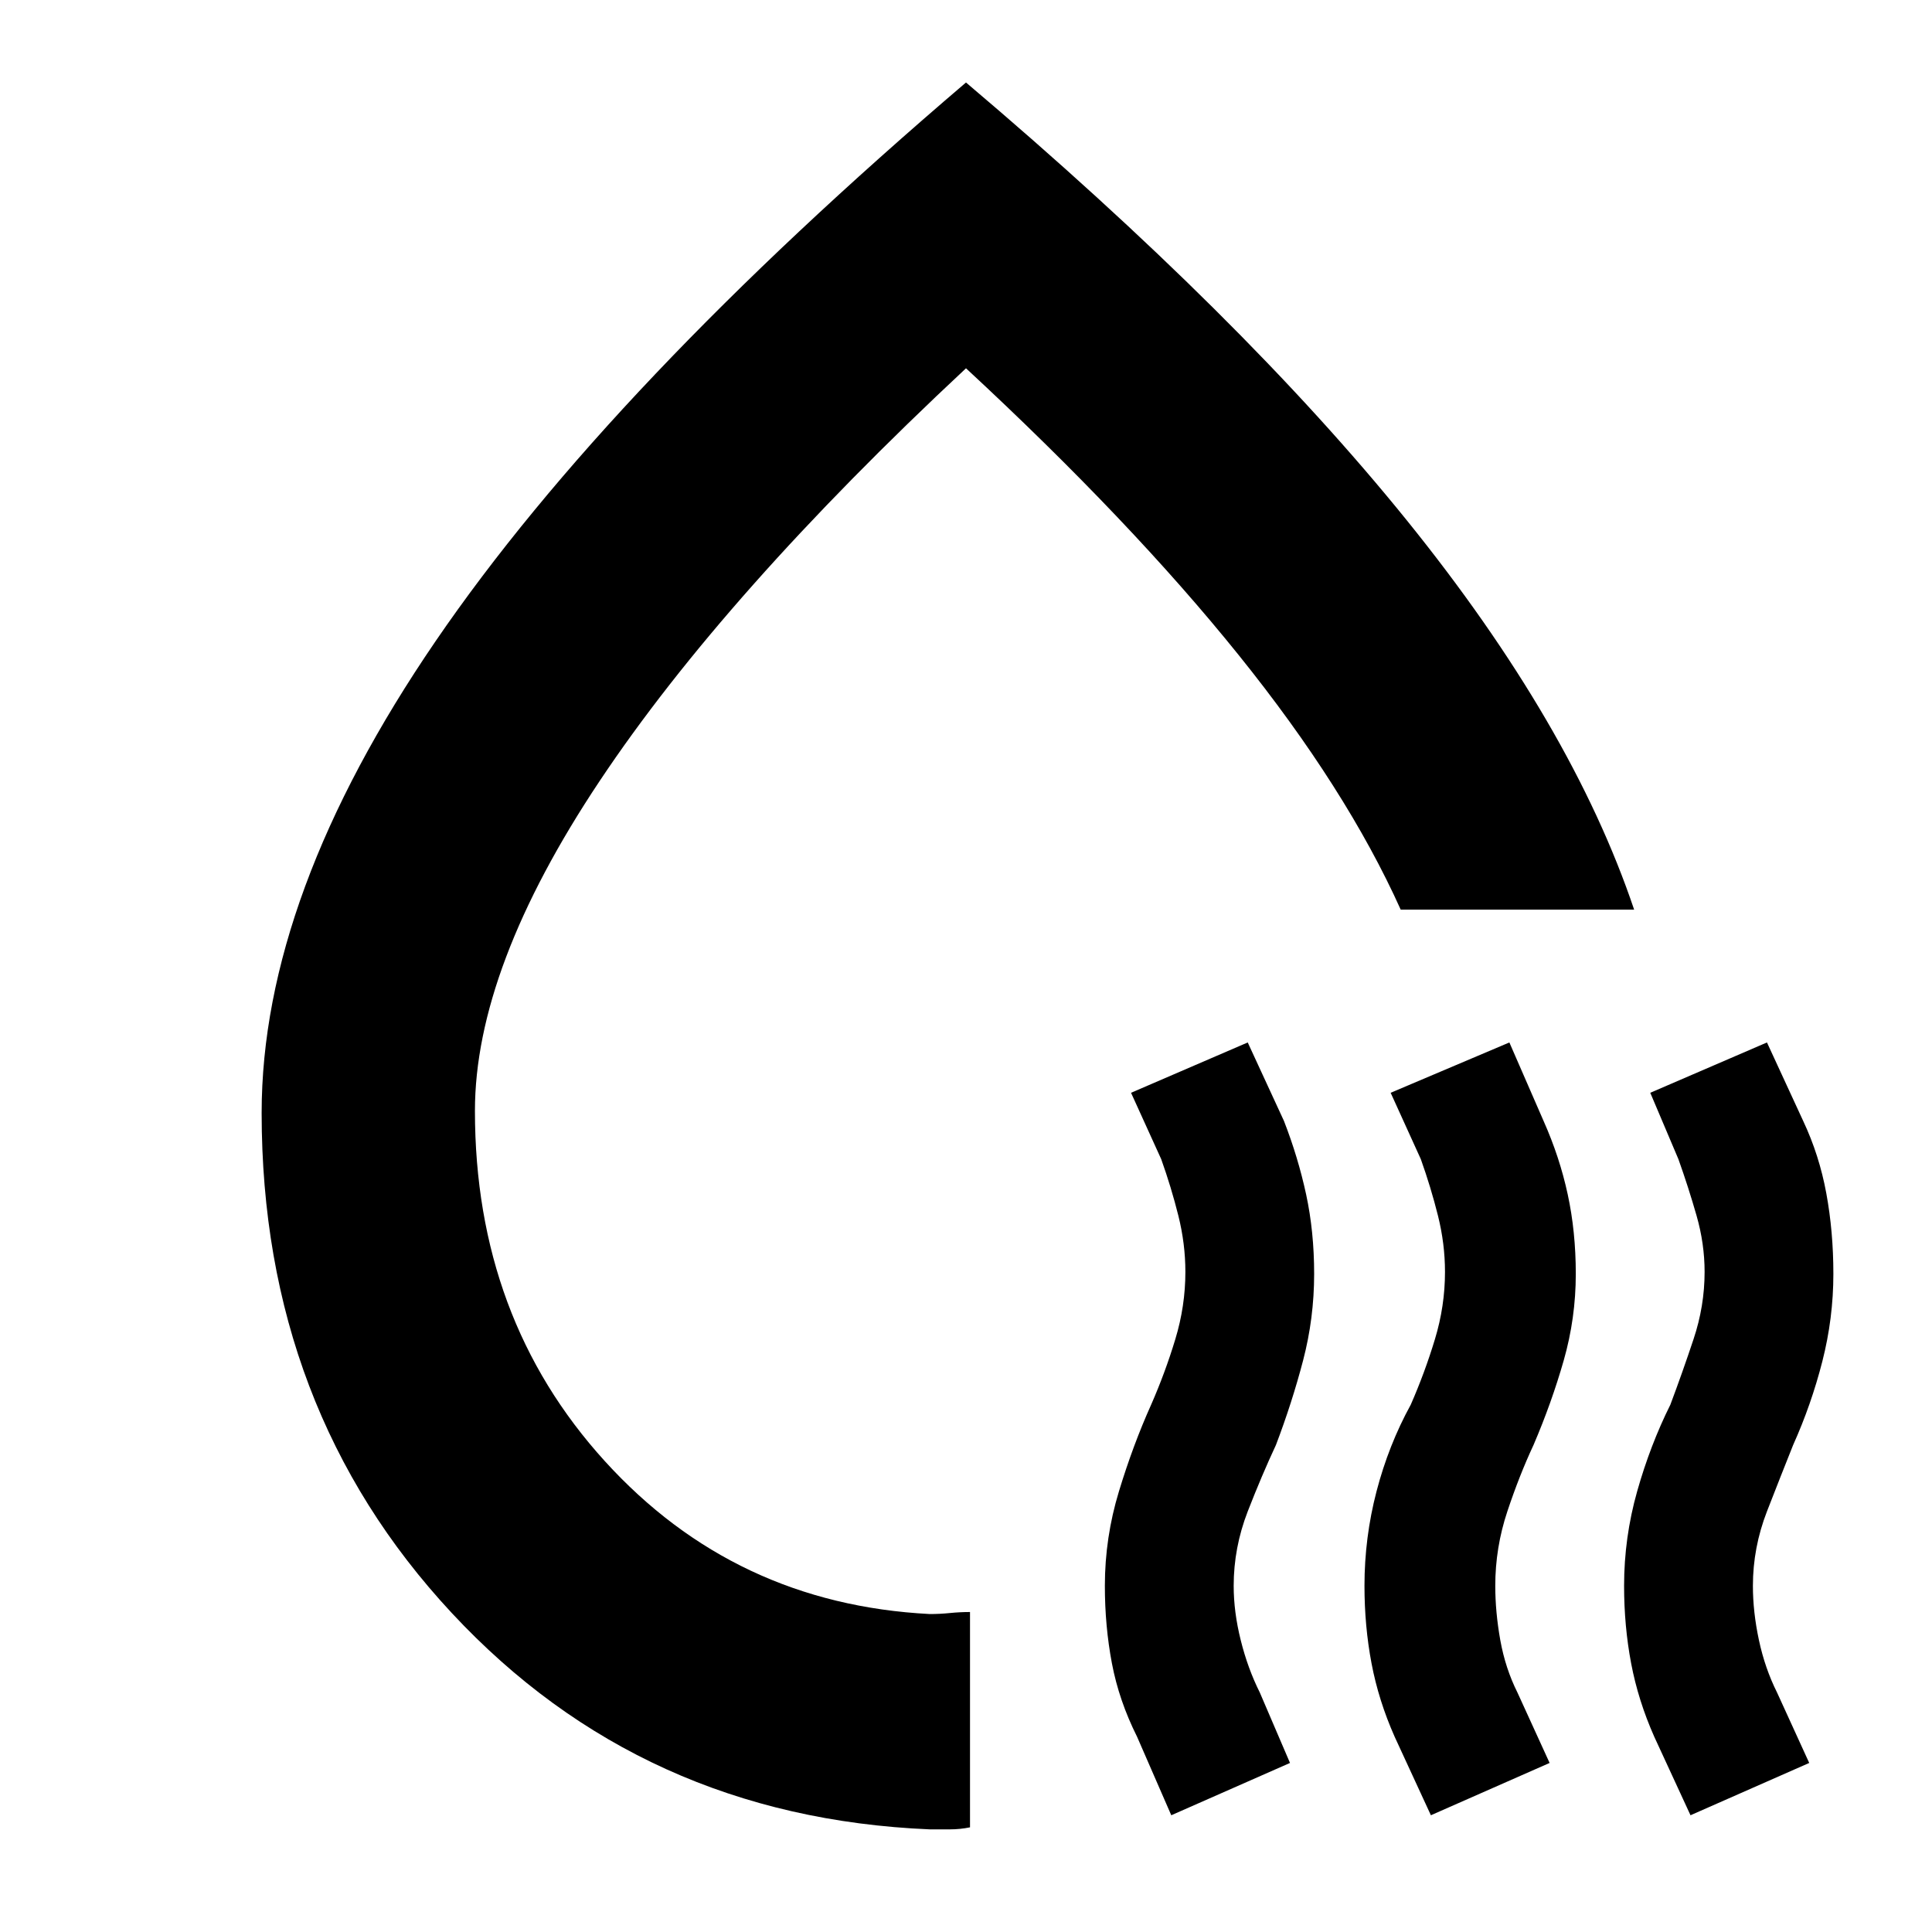 <svg xmlns="http://www.w3.org/2000/svg" height="40" width="40"><path d="M5.417 23.042q0-4.5 3.604-9.771Q12.625 8 20 1.708q5.708 4.834 9.125 9.063 3.417 4.229 4.708 8.062H29q-1.125-2.5-3.354-5.27Q23.417 10.792 20 7.625q-5 4.667-7.583 8.542Q9.833 20.042 9.833 23q0 4.292 2.688 7.25 2.687 2.958 6.729 3.167.208 0 .417-.021.208-.021.416-.021v4.458q-.208.042-.416.042h-.417q-5.958-.25-9.896-4.479-3.937-4.229-3.937-10.354Zm13.666-2.167Zm5.167 16.708-.708-1.625q-.375-.75-.521-1.52-.146-.771-.146-1.605 0-1 .292-1.958.291-.958.666-1.792.292-.666.5-1.354.209-.687.209-1.396 0-.583-.146-1.166-.146-.584-.354-1.167l-.625-1.375 2.416-1.042.75 1.625q.292.75.459 1.521.166.771.166 1.646 0 .917-.229 1.792t-.562 1.75q-.292.625-.584 1.375-.291.75-.291 1.541 0 .542.146 1.125.145.584.395 1.084l.625 1.458Zm5.375 0-.75-1.625q-.333-.75-.479-1.52-.146-.771-.146-1.605 0-1 .25-1.958t.708-1.792q.292-.666.5-1.354.209-.687.209-1.396 0-.583-.146-1.166-.146-.584-.354-1.167l-.625-1.375 2.458-1.042.708 1.625q.334.75.5 1.521.167.771.167 1.646 0 .917-.25 1.792t-.625 1.75q-.292.625-.542 1.375-.25.75-.25 1.541 0 .542.104 1.125.105.584.355 1.084l.666 1.458Zm5.375 0-.75-1.625q-.333-.75-.479-1.52-.146-.771-.146-1.605 0-1 .271-1.958t.687-1.792q.25-.666.479-1.354.23-.687.23-1.396 0-.583-.167-1.166-.167-.584-.375-1.167l-.583-1.375 2.416-1.042.75 1.625q.334.709.479 1.5.146.792.146 1.667 0 .917-.229 1.813-.229.895-.604 1.729-.25.625-.542 1.375-.291.75-.291 1.541 0 .542.125 1.125.125.584.375 1.084l.666 1.458Z"/></svg>